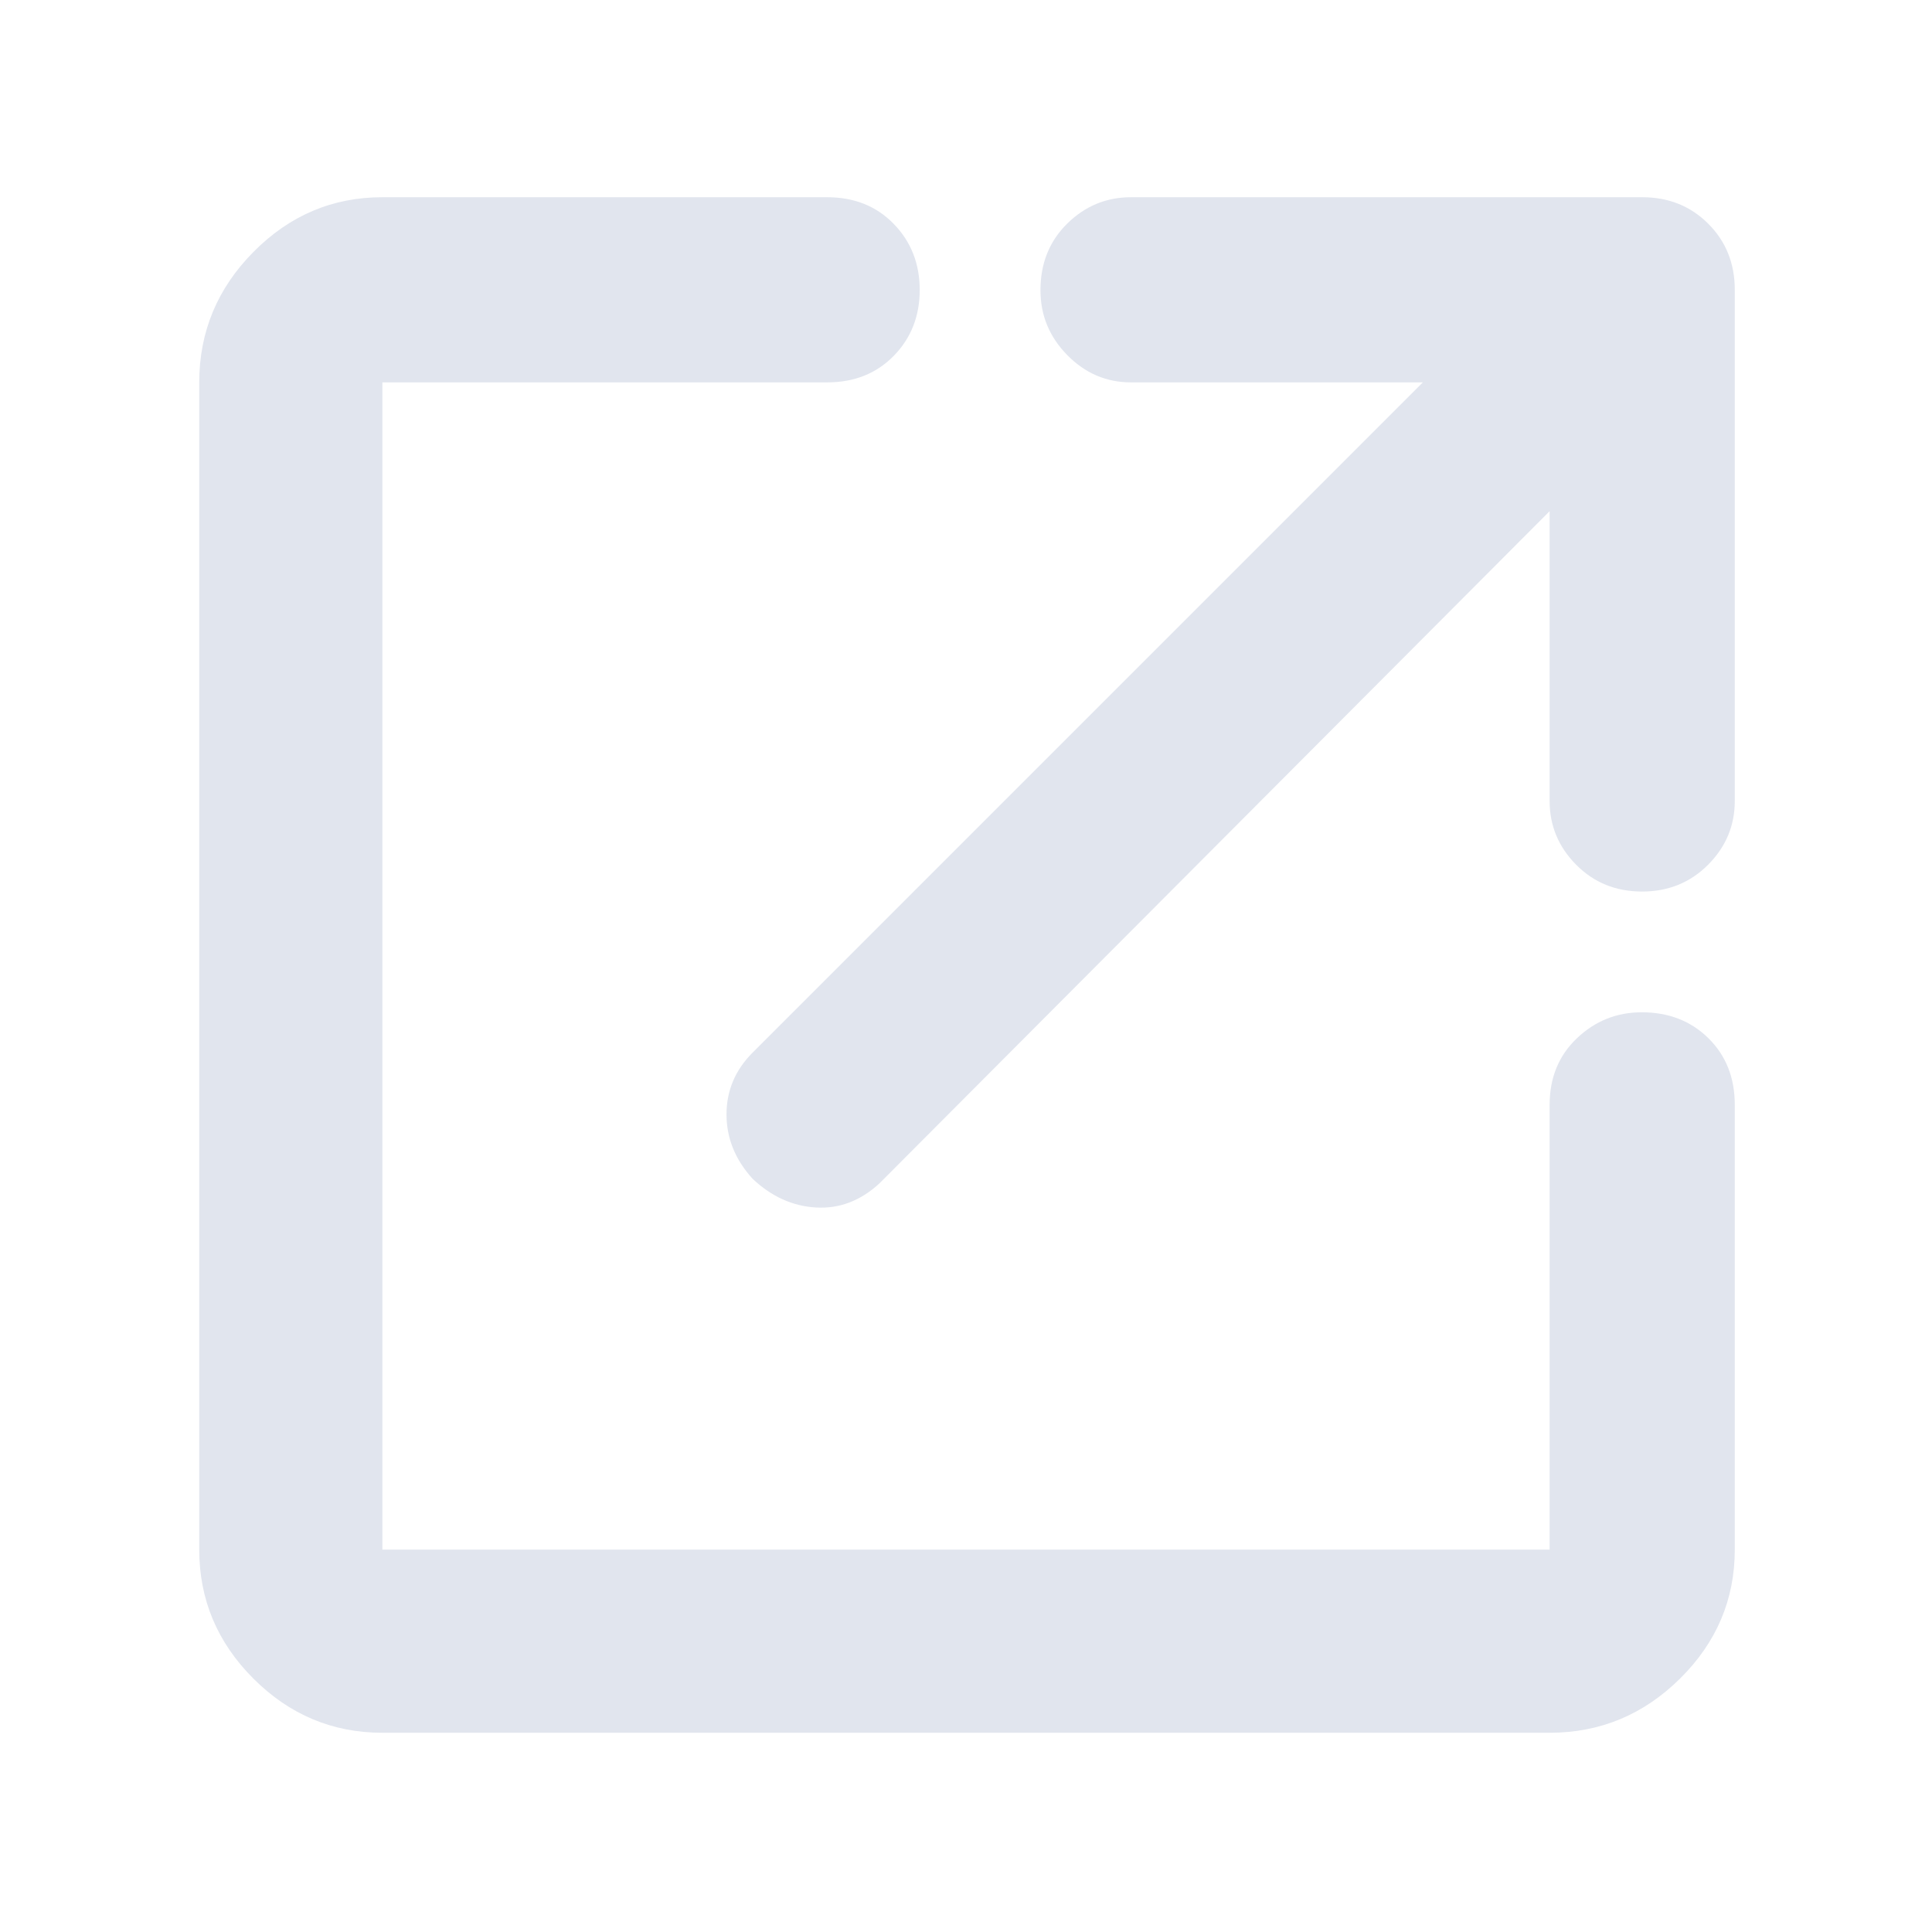 <svg xmlns="http://www.w3.org/2000/svg" height="48" viewBox="0 -960 960 960" width="48"><path d="M190-99q-37.175 0-64.088-26.912Q99-152.825 99-190v-580q0-37.588 26.912-64.794Q152.825-862 190-862h221q20.2 0 33.1 13.263 12.9 13.263 12.9 32.816 0 19.553-12.9 32.737Q431.2-770 411-770H190v580h580v-221q0-20.2 13.56-33.1 13.559-12.9 32.212-12.9 20.053 0 33.14 12.9Q862-431.2 862-411v221q0 37.175-27.206 64.088Q807.588-99 770-99H190Zm580-607L437-372q-14.067 13-31.511 12-17.445-1-31.489-14.232-13-14.277-13-32.022Q361-424 374-437l333-333H562q-18.375 0-31.688-13.56Q517-797.119 517-815.772q0-20.053 13.312-33.14Q543.625-862 562-862h254q19.65 0 32.825 13.175Q862-835.65 862-816v254q0 18.375-13.263 31.688Q835.474-517 815.921-517q-19.553 0-32.737-13.312Q770-543.625 770-562v-144Z" fill="#E1E5EE" /></svg>